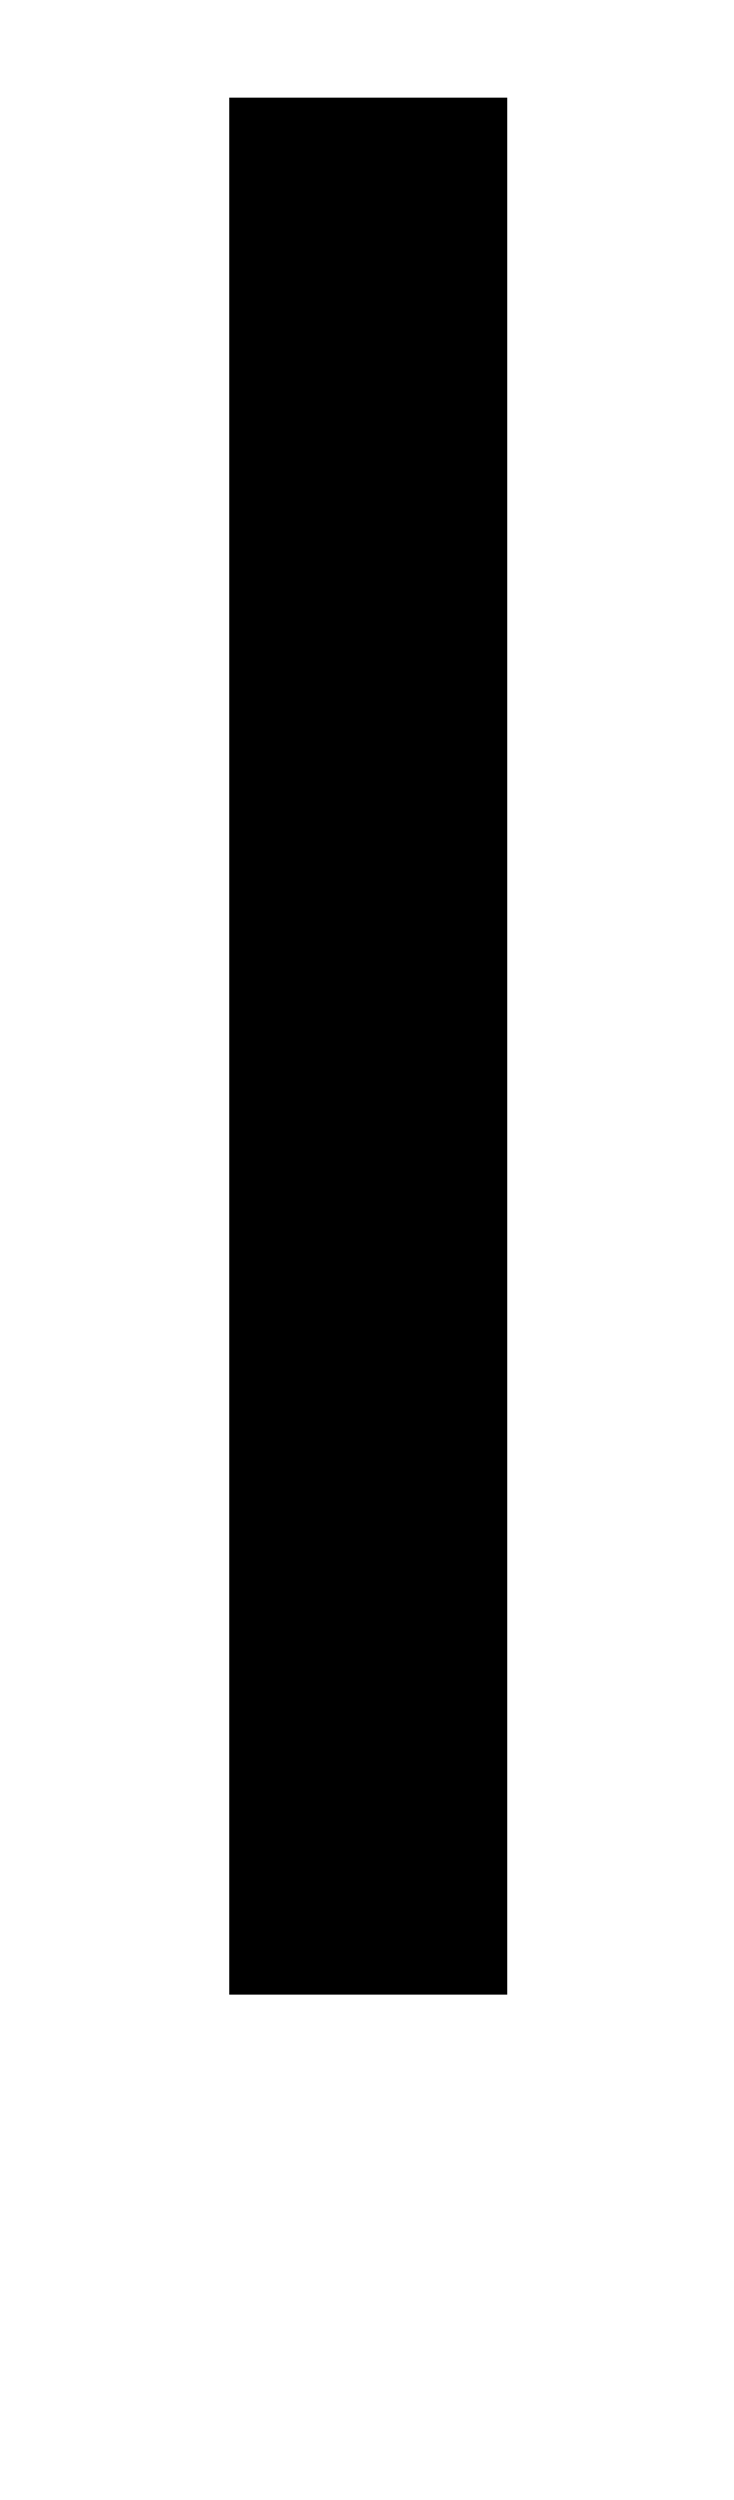 <?xml version="1.0" standalone="no"?>
<!DOCTYPE svg PUBLIC "-//W3C//DTD SVG 1.1//EN" "http://www.w3.org/Graphics/SVG/1.1/DTD/svg11.dtd" >
<svg xmlns="http://www.w3.org/2000/svg" xmlns:xlink="http://www.w3.org/1999/xlink" version="1.1" viewBox="0 0 301 1024">
  <g transform="matrix(1 0 0 -1 0 817)">
   <path fill="currentColor"
d="M94 0v777h114v-777h-114z" />
  </g>

</svg>
